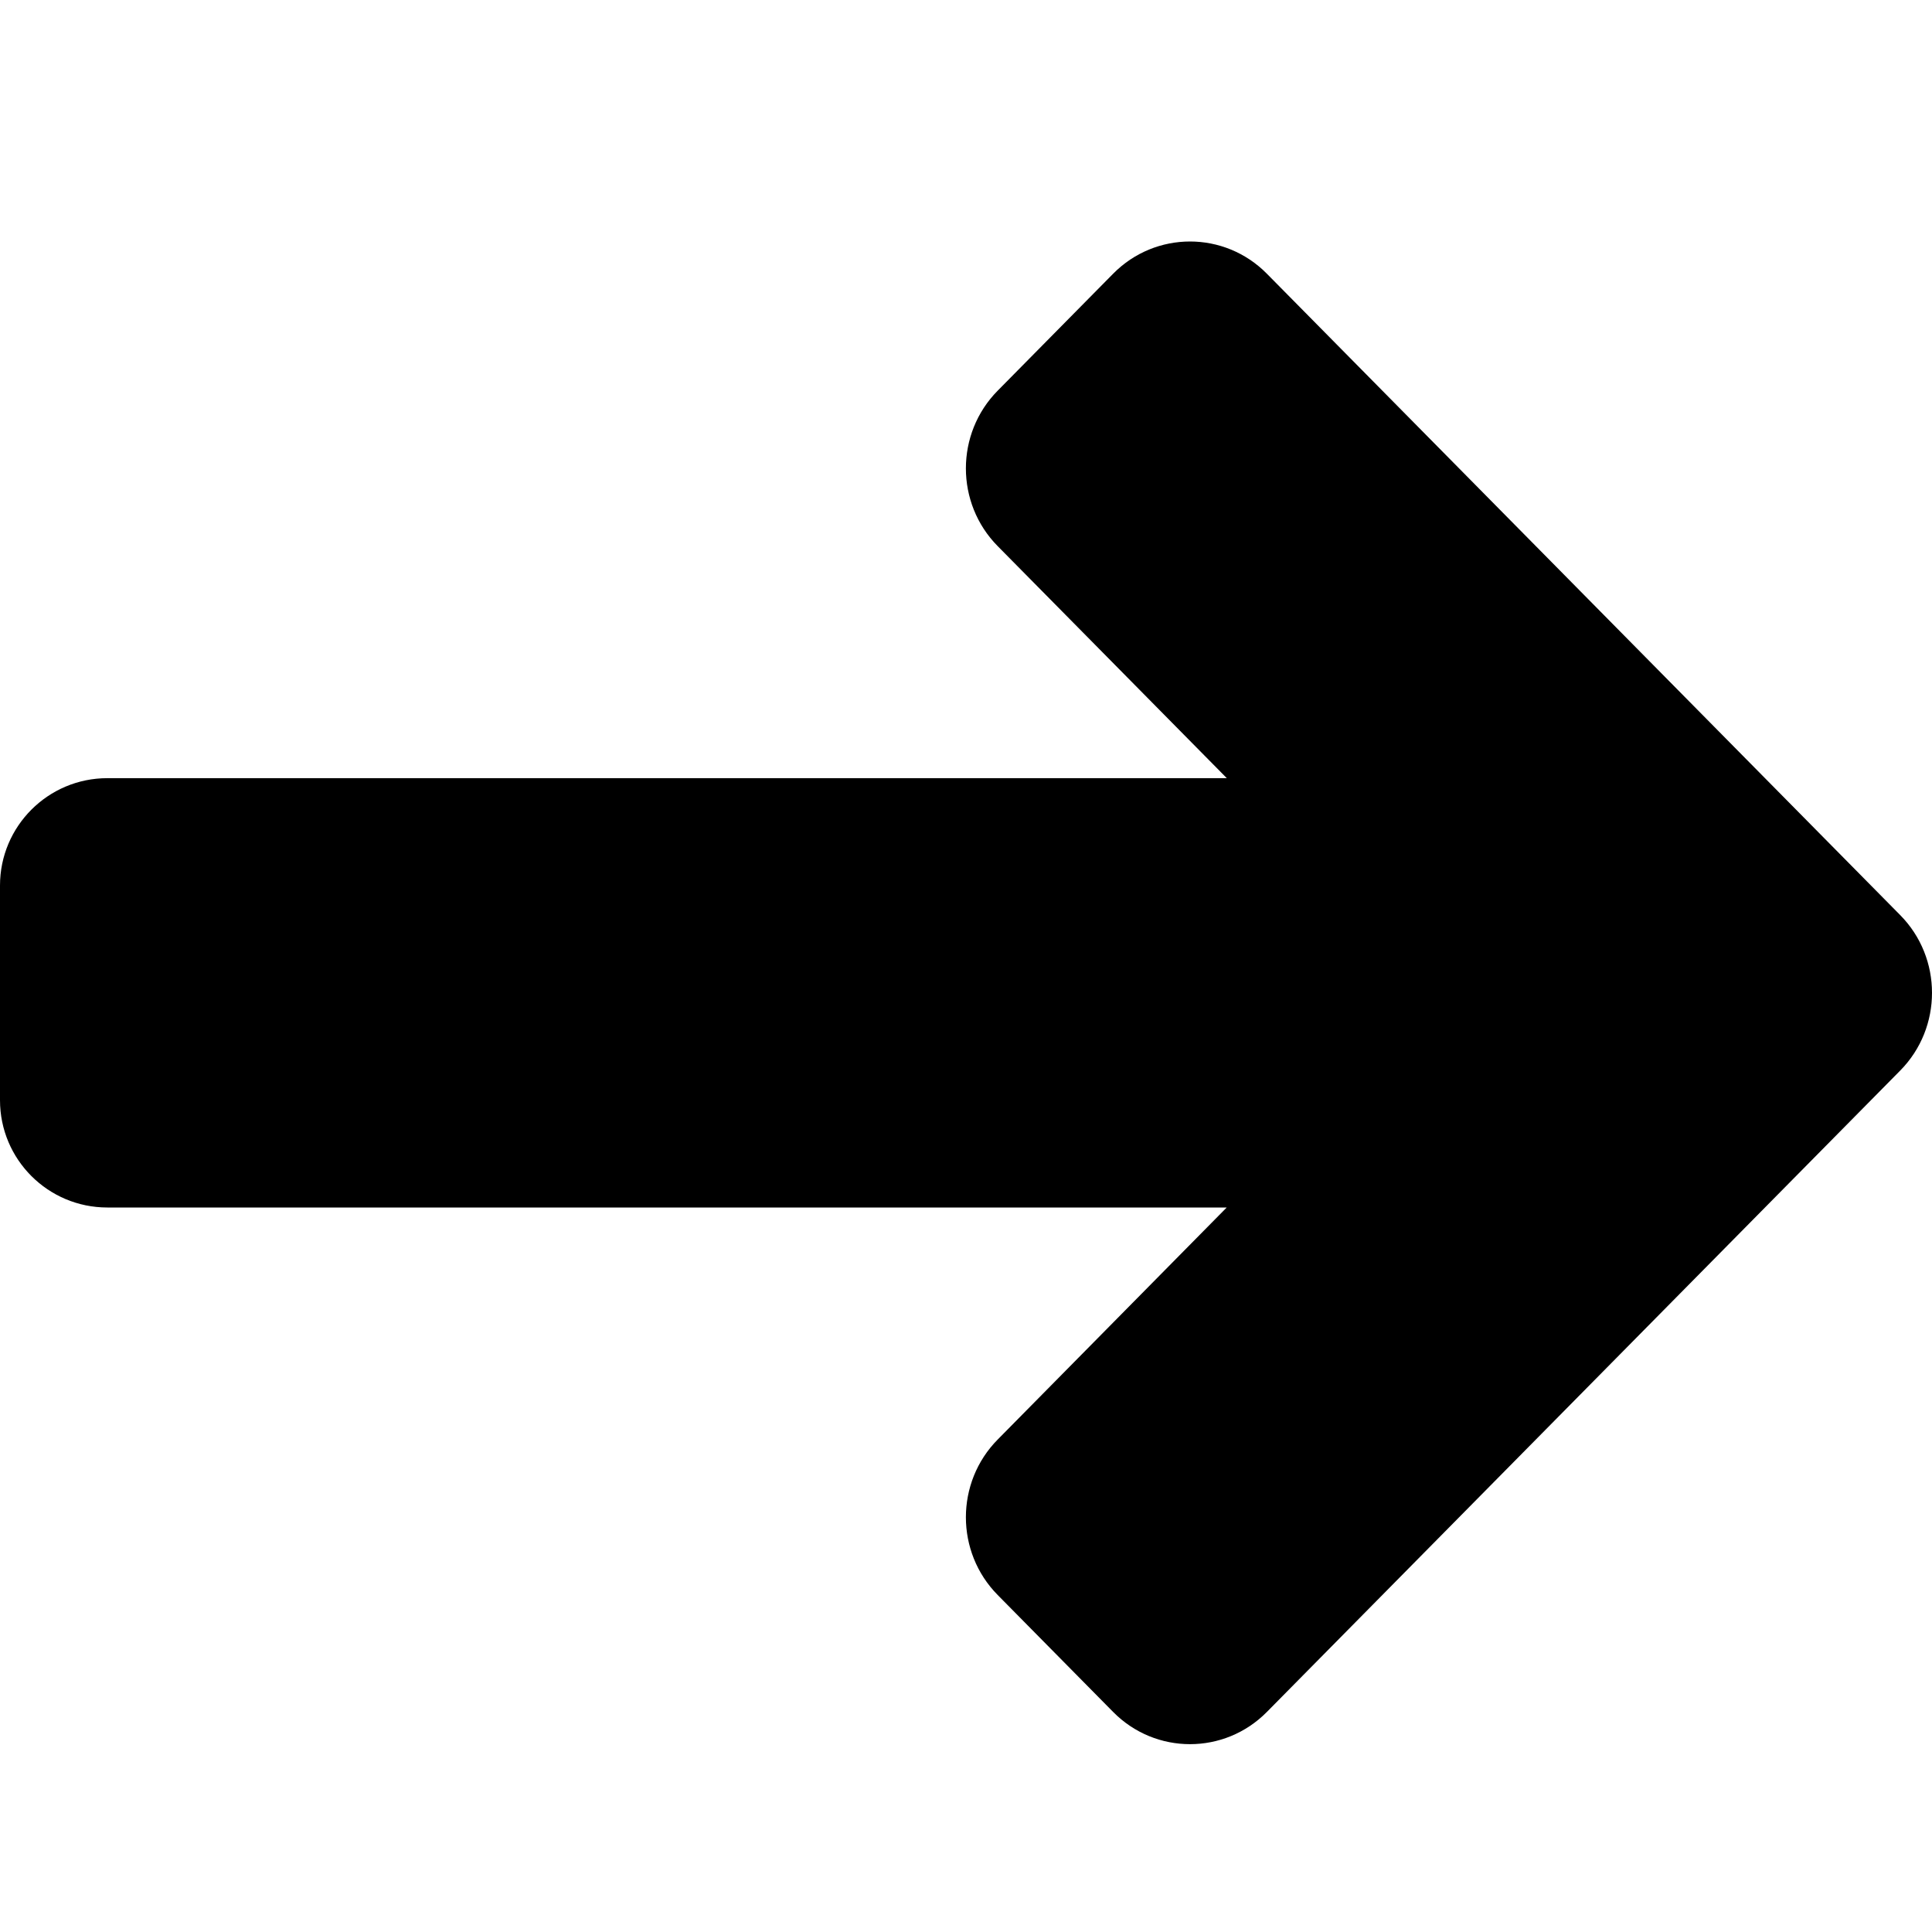 <svg width="18" height="18" viewBox="0 0 18 18" fill="none" xmlns="http://www.w3.org/2000/svg">
<path d="M11.43 7.25L9.296 5.089C8.9 4.689 8.9 4.039 9.296 3.639L10.371 2.55C10.766 2.15 11.408 2.15 11.803 2.55L17.703 8.525C18.099 8.925 18.099 9.575 17.703 9.975L11.803 15.95C11.408 16.35 10.766 16.35 10.371 15.95L9.296 14.861C8.9 14.461 8.9 13.811 9.296 13.411L11.429 11.25H1C0.448 11.25 0 10.803 0 10.25V8.25C0 7.698 0.448 7.25 1 7.25H11.43Z" fill="black"/>
</svg>
